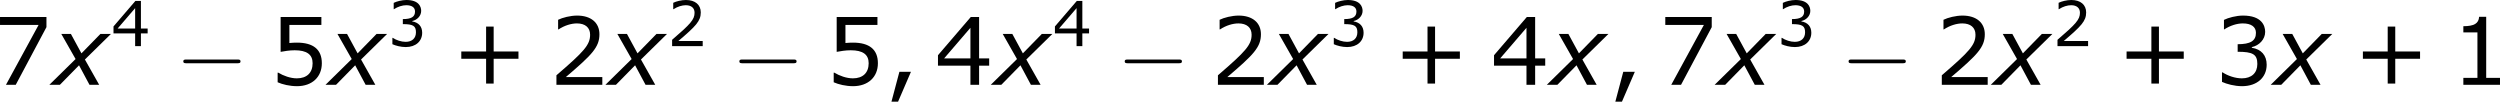 <?xml version='1.0' encoding='UTF-8'?>
<!-- Generated by CodeCogs with dvisvgm 3.2.2 -->
<svg version='1.1' xmlns='http://www.w3.org/2000/svg' xmlns:xlink='http://www.w3.org/1999/xlink' width='360.779pt' height='14.672pt' viewBox='-.311 -.345 360.779 14.672'>
<defs>
<path id='g2-0' d='M7.878-2.75C8.082-2.75 8.297-2.75 8.297-2.989S8.082-3.228 7.878-3.228H1.411C1.207-3.228 .992-3.228 .992-2.989S1.207-2.75 1.411-2.75H7.878Z'/>
<path id='g1-120' d='M2.942-3.287L-.405 0H.941L3.383-2.489L4.717 0H5.955L4.133-3.228L7.456-6.491H6.11L3.692-4.014L2.346-6.491H1.12L2.942-3.287Z'/>
<use id='g6-43' xlink:href='#g4-43' transform='scale(1.5)'/>
<use id='g6-44' xlink:href='#g4-44' transform='scale(1.5)'/>
<use id='g6-49' xlink:href='#g4-49' transform='scale(1.5)'/>
<use id='g6-50' xlink:href='#g4-50' transform='scale(1.5)'/>
<use id='g6-51' xlink:href='#g4-51' transform='scale(1.5)'/>
<use id='g6-52' xlink:href='#g4-52' transform='scale(1.5)'/>
<use id='g6-53' xlink:href='#g4-53' transform='scale(1.5)'/>
<use id='g6-55' xlink:href='#g4-55' transform='scale(1.5)'/>
<path id='g4-43' d='M5.685-2.215V-2.835H3.573V-4.955H2.93V-2.835H.818V-2.215H2.93V-.103H3.573V-2.215H5.685Z'/>
<path id='g4-44' d='M2.231-1.104H1.247L.572 1.437H1.135L2.231-1.104Z'/>
<path id='g4-49' d='M4.2 0V-.588H3.025V-5.789H2.422C2.39-5.225 1.993-4.987 1.08-4.987V-4.462H2.279V-.588H1.08V0H4.2Z'/>
<path id='g4-50' d='M4.534 0V-.659H1.429C3.66-2.557 4.288-3.2 4.288-4.304C4.288-5.28 3.573-5.892 2.39-5.892C1.818-5.892 1.135-5.717 .77-5.534V-4.717H.81C1.326-5.058 1.906-5.225 2.374-5.225C3.081-5.225 3.494-4.867 3.494-4.264C3.494-3.398 2.986-2.835 .627-.81V0H4.534Z'/>
<path id='g4-51' d='M4.455-1.707C4.455-2.501 4.002-3.025 3.192-3.152V-3.208C3.803-3.335 4.327-3.859 4.327-4.502C4.327-5.042 4.026-5.892 2.438-5.892C1.866-5.892 1.183-5.709 .818-5.526V-4.717H.85C1.342-5.042 1.93-5.225 2.422-5.225C3.144-5.225 3.541-4.931 3.541-4.423C3.541-3.74 3.073-3.454 1.985-3.454V-2.811C3.271-2.811 3.66-2.596 3.66-1.771C3.66-1 3.16-.548 2.342-.548C1.787-.548 1.143-.762 .707-1.056H.651V-.246C1.048-.064 1.715 .119 2.358 .119C3.645 .119 4.455-.635 4.455-1.707Z'/>
<path id='g4-52' d='M4.661-1.628V-2.247H3.803V-5.773H3.097L.302-2.517V-1.628H3.065V0H3.803V-1.628H4.661ZM3.065-2.247H.826L3.065-4.852V-2.247Z'/>
<path id='g4-53' d='M4.486-1.834C4.486-3.001 3.764-3.589 2.366-3.589C2.192-3.589 1.945-3.581 1.723-3.557V-5.098H4.447V-5.773H.977V-2.803C1.278-2.859 1.723-2.938 2.176-2.938C3.2-2.938 3.7-2.581 3.7-1.834C3.7-1.024 3.208-.548 2.358-.548C1.81-.548 1.207-.77 .778-1.032H.723V-.214C1.128-.032 1.747 .119 2.374 .119C3.653 .119 4.486-.659 4.486-1.834Z'/>
<path id='g4-55' d='M4.55-4.907V-5.773H.596V-5.098H3.883L1.104 0H1.937L4.55-4.907Z'/>
</defs>
<g id='page1' transform='matrix(1.13 0 0 1.13 -83.122 -92.244)'>
<use x='72.391' y='92.154' xlink:href='#g6-55'/>
<use x='79.994' y='92.154' xlink:href='#g1-120'/>
<use x='87.478' y='87.218' xlink:href='#g4-52'/>
<use x='95.702' y='92.154' xlink:href='#g2-0'/>
<use x='107.657' y='92.154' xlink:href='#g6-53'/>
<use x='115.261' y='92.154' xlink:href='#g1-120'/>
<use x='122.745' y='87.218' xlink:href='#g4-51'/>
<use x='130.969' y='92.154' xlink:href='#g6-43'/>
<use x='143.405' y='92.154' xlink:href='#g6-50'/>
<use x='151.008' y='92.154' xlink:href='#g1-120'/>
<use x='158.492' y='87.218' xlink:href='#g4-50'/>
<use x='166.716' y='92.154' xlink:href='#g2-0'/>
<use x='178.671' y='92.154' xlink:href='#g6-53'/>
<use x='186.274' y='92.154' xlink:href='#g6-44'/>
<use x='192.619' y='92.154' xlink:href='#g6-52'/>
<use x='200.222' y='92.154' xlink:href='#g1-120'/>
<use x='207.706' y='87.218' xlink:href='#g4-52'/>
<use x='215.93' y='92.154' xlink:href='#g2-0'/>
<use x='227.885' y='92.154' xlink:href='#g6-50'/>
<use x='235.488' y='92.154' xlink:href='#g1-120'/>
<use x='242.972' y='87.218' xlink:href='#g4-51'/>
<use x='251.196' y='92.154' xlink:href='#g6-43'/>
<use x='263.632' y='92.154' xlink:href='#g6-52'/>
<use x='271.236' y='92.154' xlink:href='#g1-120'/>
<use x='278.72' y='92.154' xlink:href='#g6-44'/>
<use x='285.064' y='92.154' xlink:href='#g6-55'/>
<use x='292.667' y='92.154' xlink:href='#g1-120'/>
<use x='300.151' y='87.218' xlink:href='#g4-51'/>
<use x='308.375' y='92.154' xlink:href='#g2-0'/>
<use x='320.33' y='92.154' xlink:href='#g6-50'/>
<use x='327.934' y='92.154' xlink:href='#g1-120'/>
<use x='335.418' y='87.218' xlink:href='#g4-50'/>
<use x='343.641' y='92.154' xlink:href='#g6-43'/>
<use x='356.077' y='92.154' xlink:href='#g6-51'/>
<use x='363.681' y='92.154' xlink:href='#g1-120'/>
<use x='373.821' y='92.154' xlink:href='#g6-43'/>
<use x='386.257' y='92.154' xlink:href='#g6-49'/>
</g>
</svg>